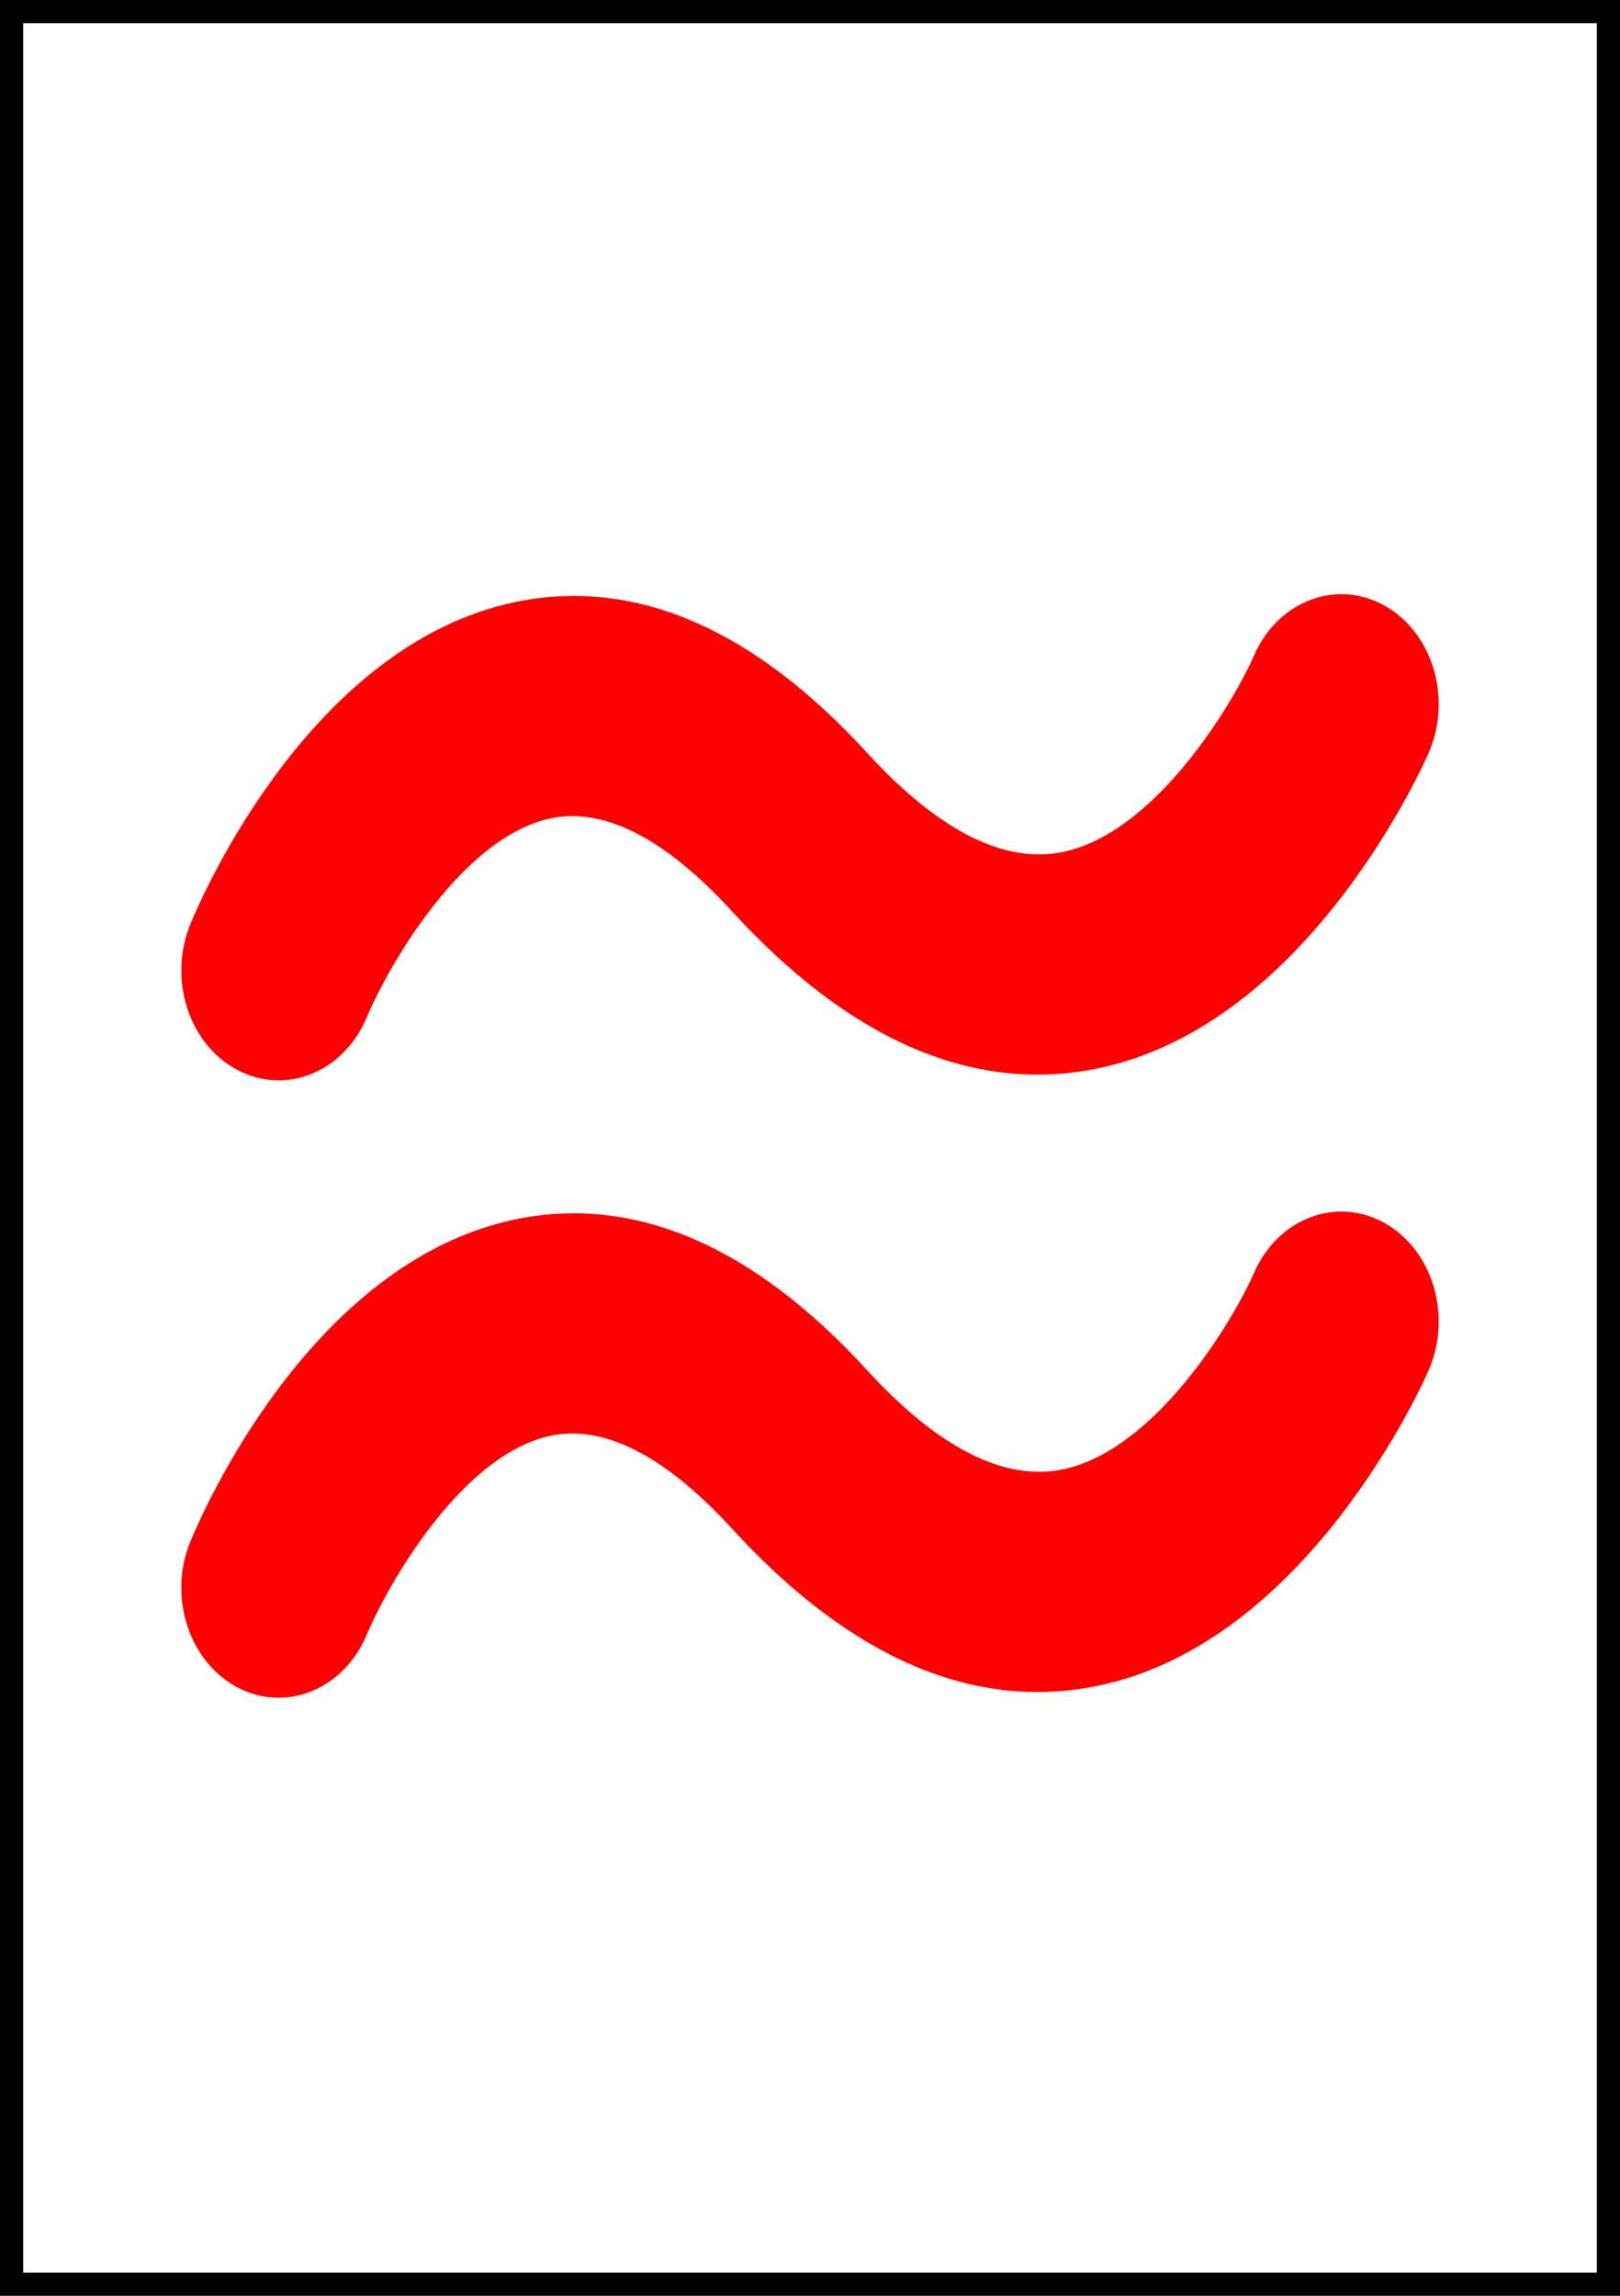 <?xml version="1.0" encoding="UTF-8" standalone="no"?>
<!DOCTYPE svg PUBLIC "-//W3C//DTD SVG 1.1//EN" "http://www.w3.org/Graphics/SVG/1.1/DTD/svg11.dtd">
<svg version="1.1" xmlns="http://www.w3.org/2000/svg" xmlns:xlink="http://www.w3.org/1999/xlink" preserveAspectRatio="xMidYMid meet" viewBox="0 0 420 595" width="420" height="595"><rect x="0" y="0" width="420" height="595" fill="#333333" stroke="none"/><defs><path d="M0 0L420 0L420 595L0 595L0 0Z" id="l1NkEb5HSk"></path><clipPath id="clipbYcVSs0HB"><use xlink:href="#l1NkEb5HSk" opacity="1"></use></clipPath><path d="M62.68 434.52C51.62 428.46 46.9 413.33 52.14 400.62C55.11 393.43 82.65 329.97 133.91 319.03C163.81 312.69 193.64 325.51 222.63 357.18C241.78 378.1 259.75 387.05 276 383.79C301.86 378.6 322.62 343.13 327.86 331.11C333.36 318.51 346.7 313.4 357.7 319.7C368.69 326 373.14 341.31 367.65 353.92C366.42 356.75 336.83 423.38 283.66 434.04C252.73 440.27 221.88 426.81 191.95 394.12C173.91 374.42 157.16 366.02 142.16 369.17C117.46 374.34 97.8 409.44 92.31 422.52C88.48 431.66 80.51 437 72.21 437C69.01 437 65.76 436.21 62.68 434.52Z" id="d5F1WEABnJ"></path><path d="M62.68 274.51C51.62 268.46 46.9 253.32 52.14 240.62C55.11 233.42 82.65 169.96 133.91 159.03C163.81 152.68 193.64 165.5 222.63 197.18C241.78 218.1 259.75 227.05 276 223.78C301.86 218.6 322.62 183.12 327.86 171.11C333.36 158.5 346.7 153.4 357.7 159.69C368.69 165.99 373.14 181.31 367.65 193.91C366.42 196.74 336.83 263.38 283.66 274.03C252.73 280.26 221.88 266.8 191.95 234.12C173.91 214.42 157.16 206.01 142.16 209.16C117.46 214.33 97.8 249.43 92.31 262.52C88.48 271.65 80.51 277 72.21 277C69.01 277 65.76 276.2 62.68 274.51Z" id="a48Cyn6BTL"></path></defs><g><g><g><use xlink:href="#l1NkEb5HSk" opacity="1" fill="#ffffff" fill-opacity="1"></use><g clip-path="url(#clipbYcVSs0HB)"><use xlink:href="#l1NkEb5HSk" opacity="1" fill-opacity="0" stroke="#000000" stroke-width="12" stroke-opacity="1"></use></g></g><g><use xlink:href="#d5F1WEABnJ" opacity="1" fill="#ff0000" fill-opacity="1"></use><g><use xlink:href="#d5F1WEABnJ" opacity="1" fill-opacity="0" stroke="#ff0000" stroke-width="6" stroke-opacity="1"></use></g></g><g><use xlink:href="#a48Cyn6BTL" opacity="1" fill="#ff0000" fill-opacity="1"></use><g><use xlink:href="#a48Cyn6BTL" opacity="1" fill-opacity="0" stroke="#ff0000" stroke-width="6" stroke-opacity="1"></use></g></g></g></g></svg>